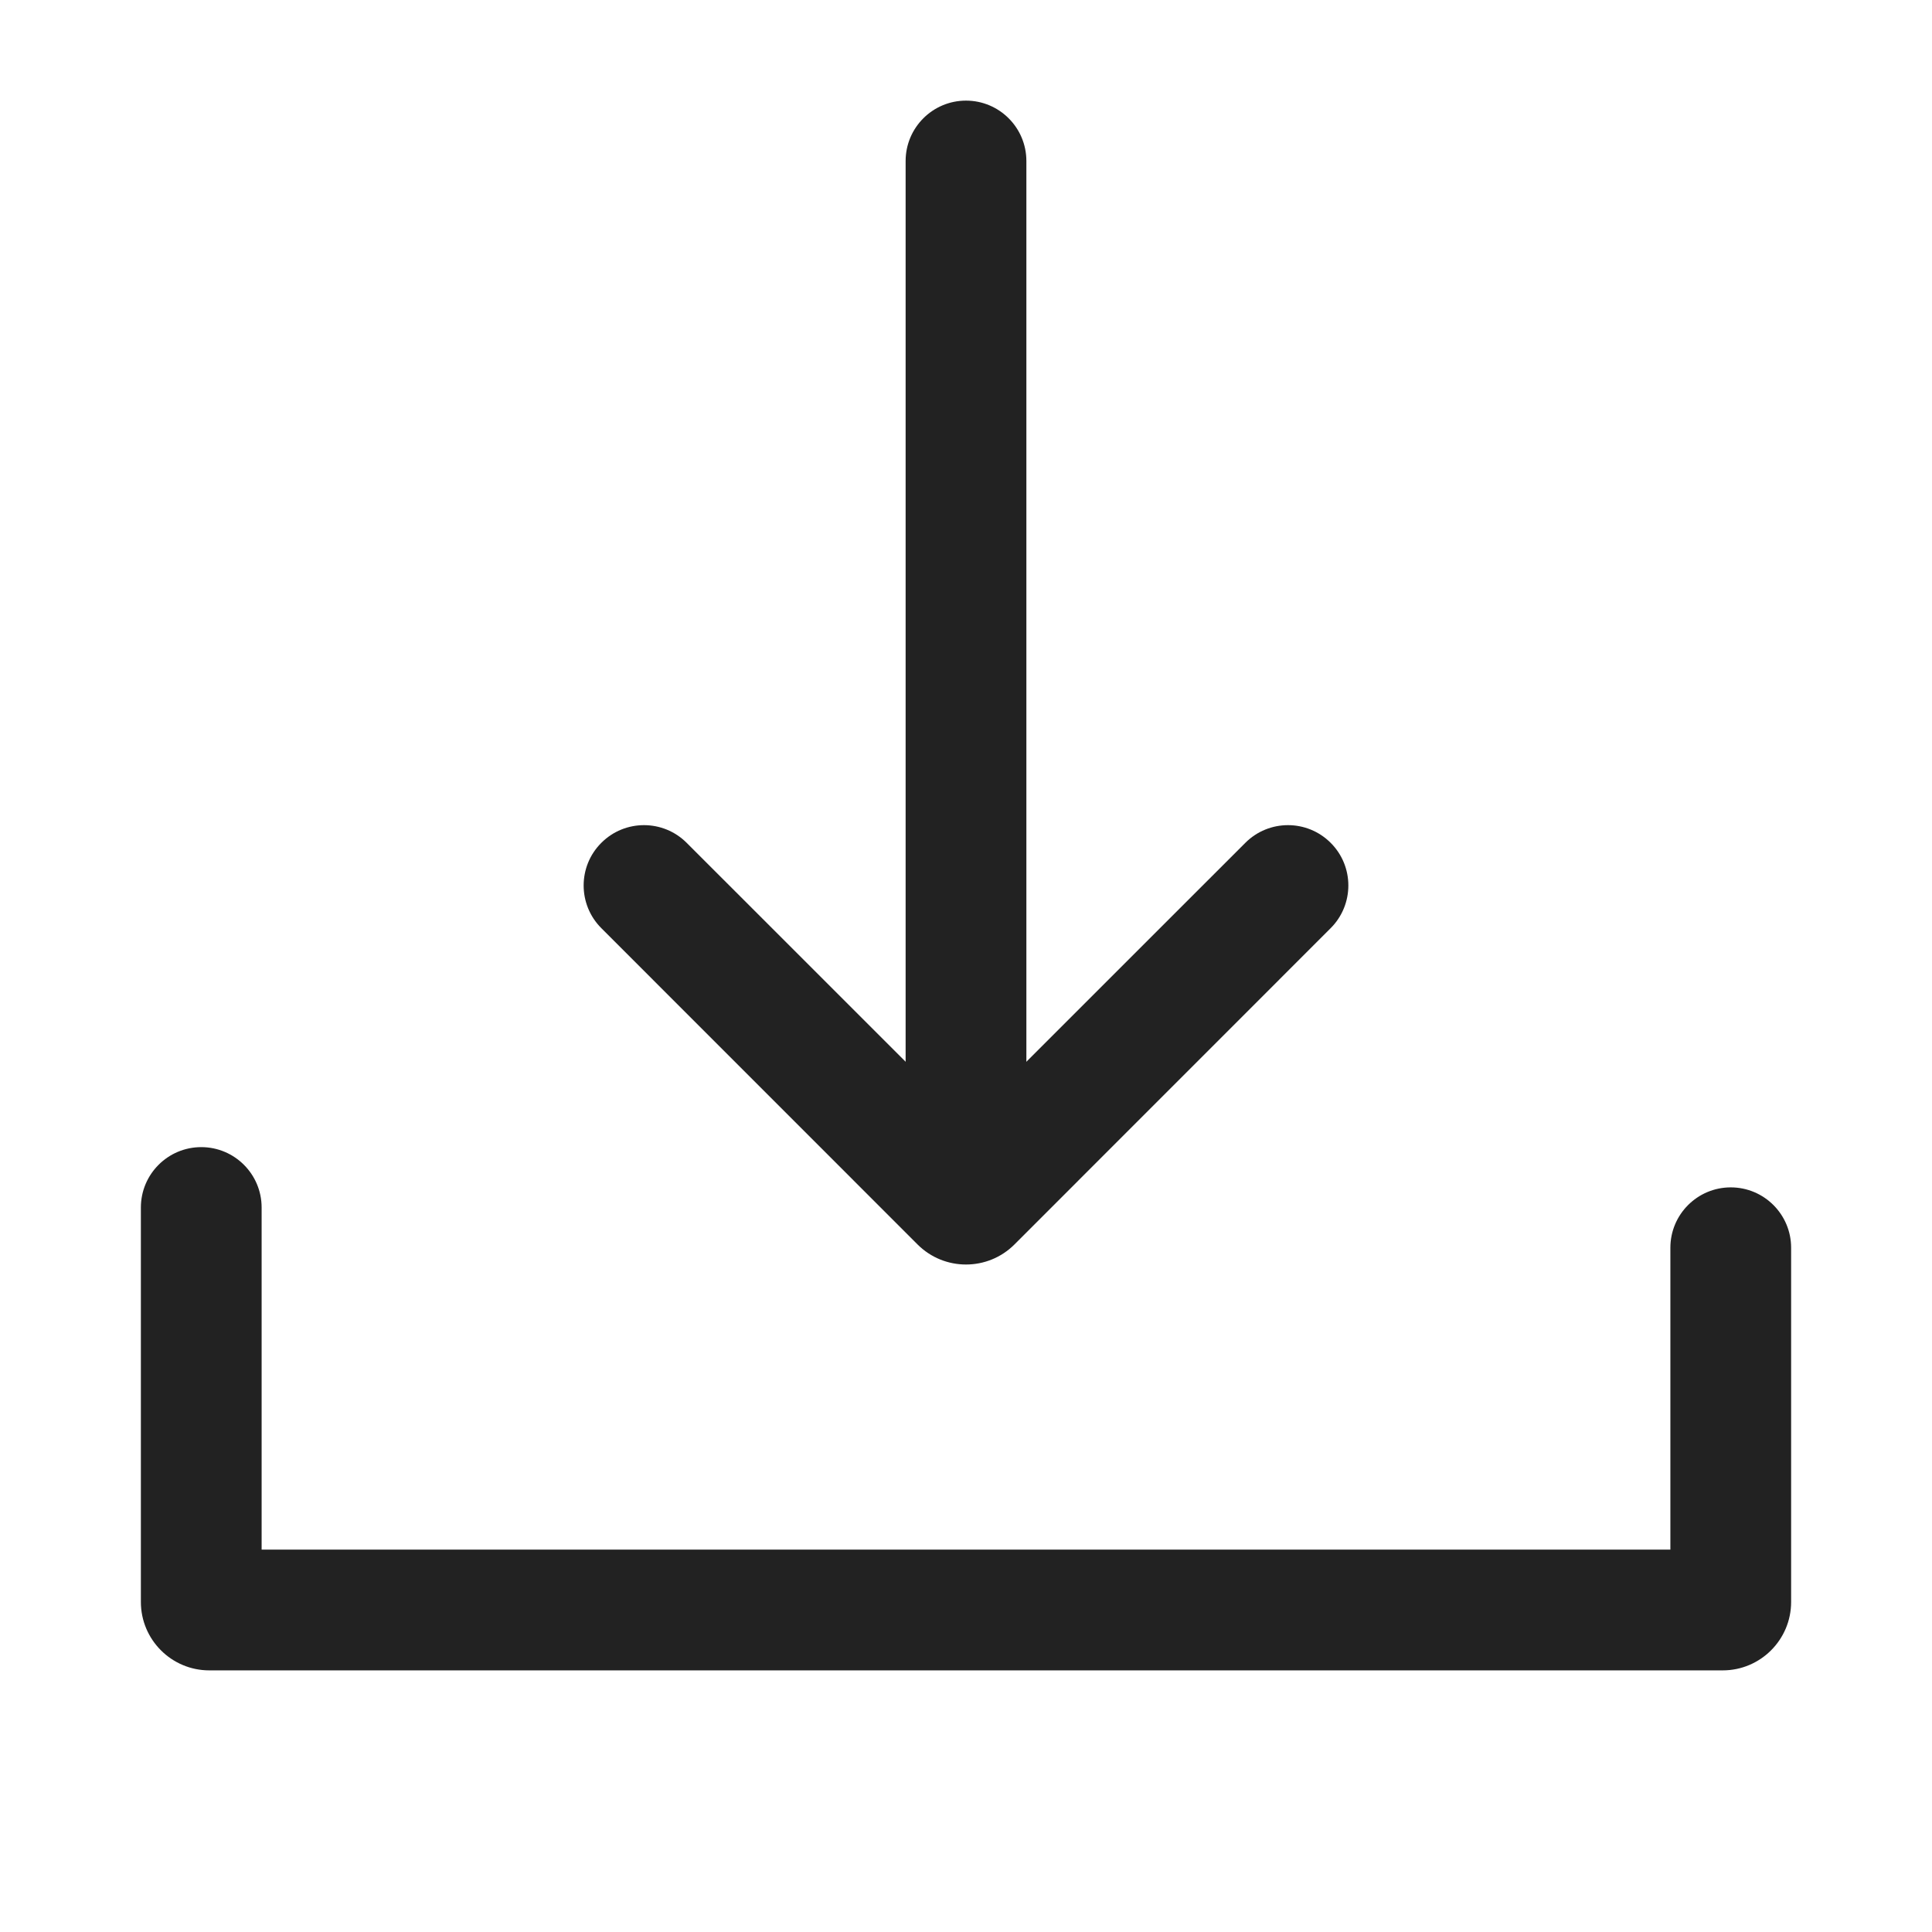 <svg width="24" height="24" viewBox="0 0 24 24" fill="none" xmlns="http://www.w3.org/2000/svg">
<path fill-rule="evenodd" clip-rule="evenodd" d="M12 13.939L8.53 10.47C8.237 10.177 7.763 10.177 7.47 10.47C7.177 10.762 7.177 11.237 7.47 11.53L11.399 15.46C11.731 15.791 12.269 15.791 12.601 15.46L16.53 11.53C16.823 11.237 16.823 10.762 16.53 10.47C16.237 10.177 15.763 10.177 15.47 10.47L12 13.939Z" fill="#222222"/>
<path fill-rule="evenodd" clip-rule="evenodd" d="M12 14.75C11.586 14.75 11.25 14.414 11.25 14L11.25 2C11.25 1.586 11.586 1.25 12 1.25C12.414 1.25 12.75 1.586 12.75 2L12.75 14C12.75 14.414 12.414 14.75 12 14.75Z" fill="#222222"/>
<path fill-rule="evenodd" clip-rule="evenodd" d="M2.5 14.25C2.914 14.25 3.25 14.586 3.25 15V19.25H20.75V15.5C20.75 15.086 21.086 14.75 21.5 14.75C21.914 14.75 22.25 15.086 22.25 15.5V19.9C22.25 20.369 21.869 20.75 21.4 20.75H2.6C2.131 20.75 1.75 20.369 1.75 19.9V15C1.75 14.586 2.086 14.25 2.5 14.25Z" fill="#222222"/>
</svg>
